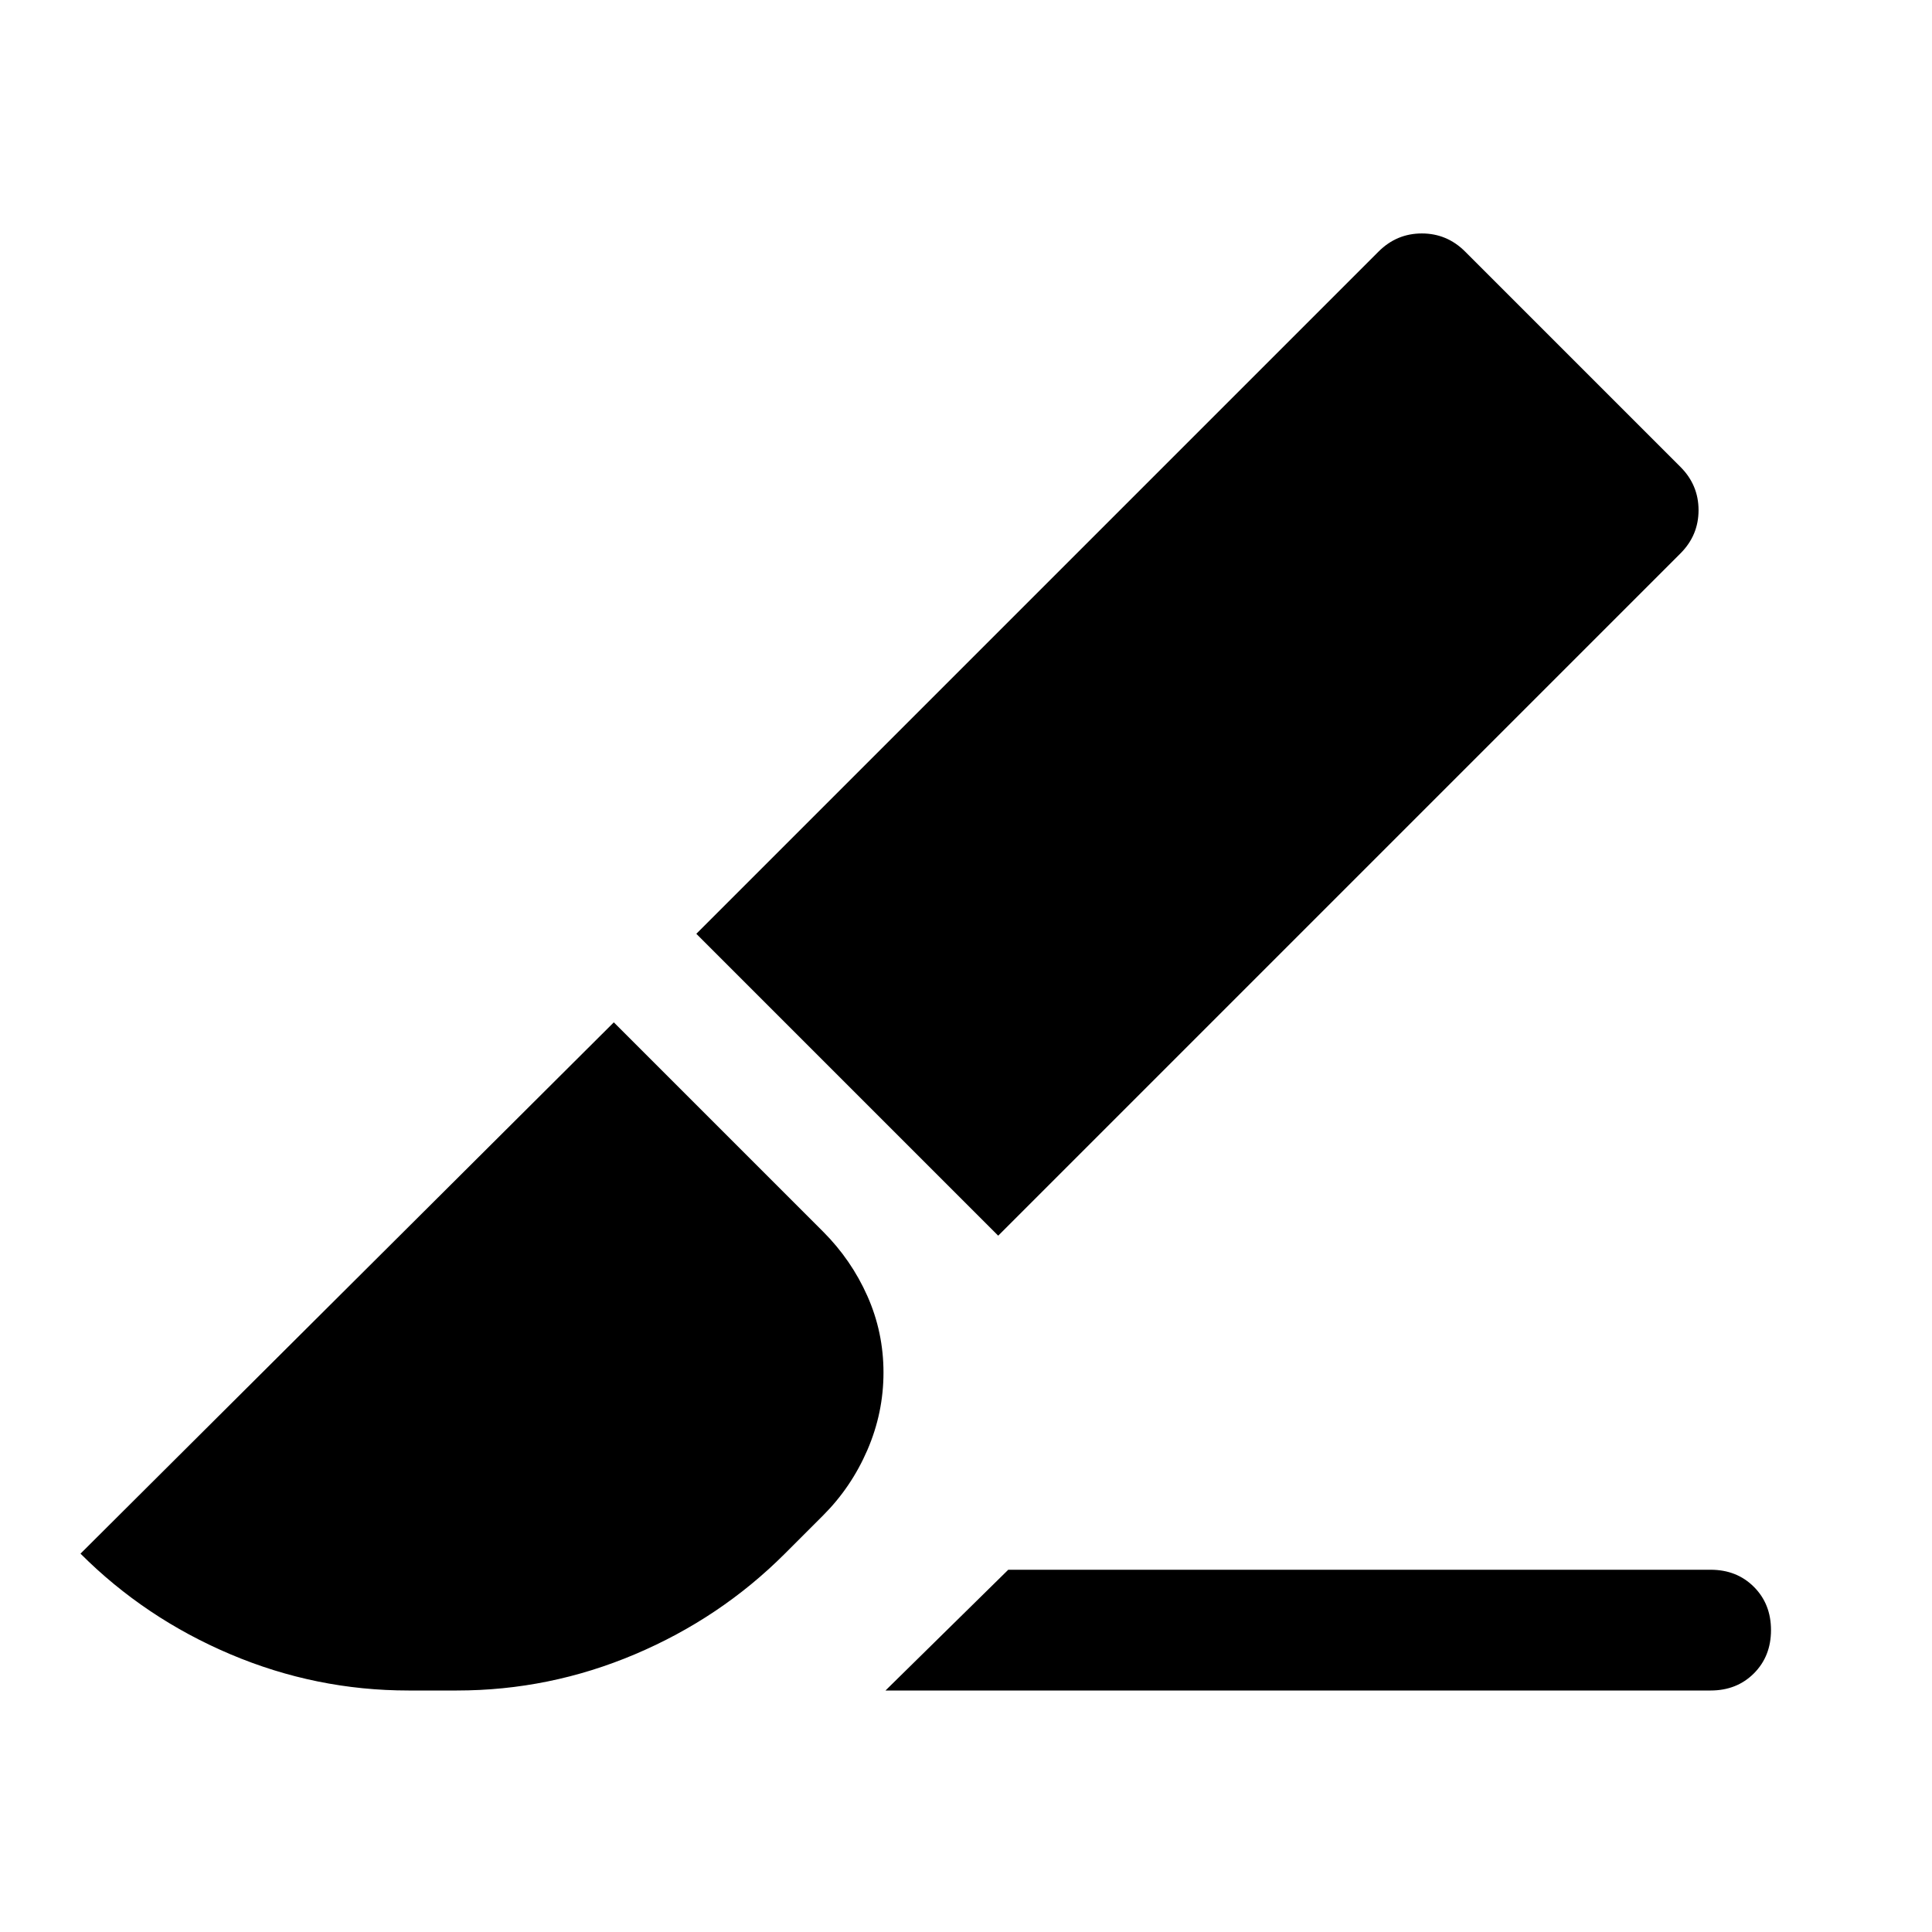 <svg xmlns="http://www.w3.org/2000/svg" height="1.5em" viewBox="0 96 960 960" width="1.5em"><path fill="currentColor" d="m440 936 61-60h349q13 0 21.5 8.5T880 906q0 13-8.5 21.5T850 936H440Zm56-226L346 560l339-339q9-9 21.5-9t21.5 9l107 107q9 9 9 21.5t-9 21.5L496 710ZM203 936q-46 0-88.5-18T40 868l265-264 104 104q14 14 22 32t8 38q0 20-8 38.5T409 849l-19 19q-32 32-74.5 50T227 936h-24Z"/></svg>